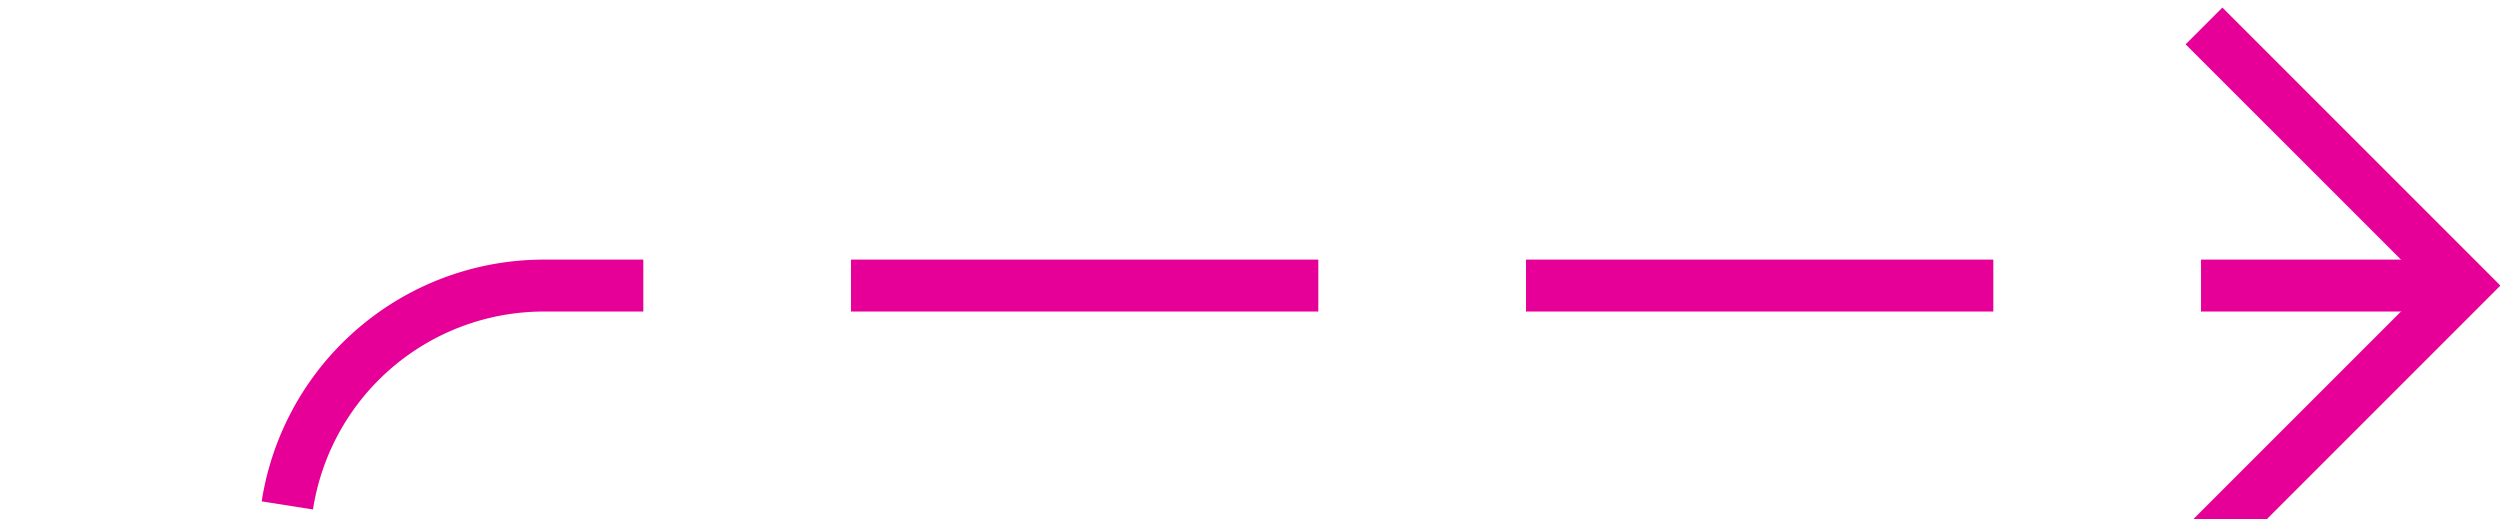 ﻿<?xml version="1.0" encoding="utf-8"?>
<svg version="1.1" xmlns:xlink="http://www.w3.org/1999/xlink" width="48.148px" height="10px" preserveAspectRatio="xMinYMid meet" viewBox="671.852 1013  48.148 8" xmlns="http://www.w3.org/2000/svg">
  <path d="M 492 1189.5  L 671.852 1189.5  A 5 5 0 0 0 677.352 1184.5 L 677.352 1022  A 5 5 0 0 1 682.352 1017.5 L 719 1017.5  " stroke-width="1" stroke-dasharray="9,4" stroke="#e60097" fill="none" />
  <path d="M 713.946 1012.854  L 718.593 1017.5  L 713.946 1022.146  L 714.654 1022.854  L 719.654 1017.854  L 720.007 1017.5  L 719.654 1017.146  L 714.654 1012.146  L 713.946 1012.854  Z " fill-rule="nonzero" fill="#e60097" stroke="none" />
</svg>